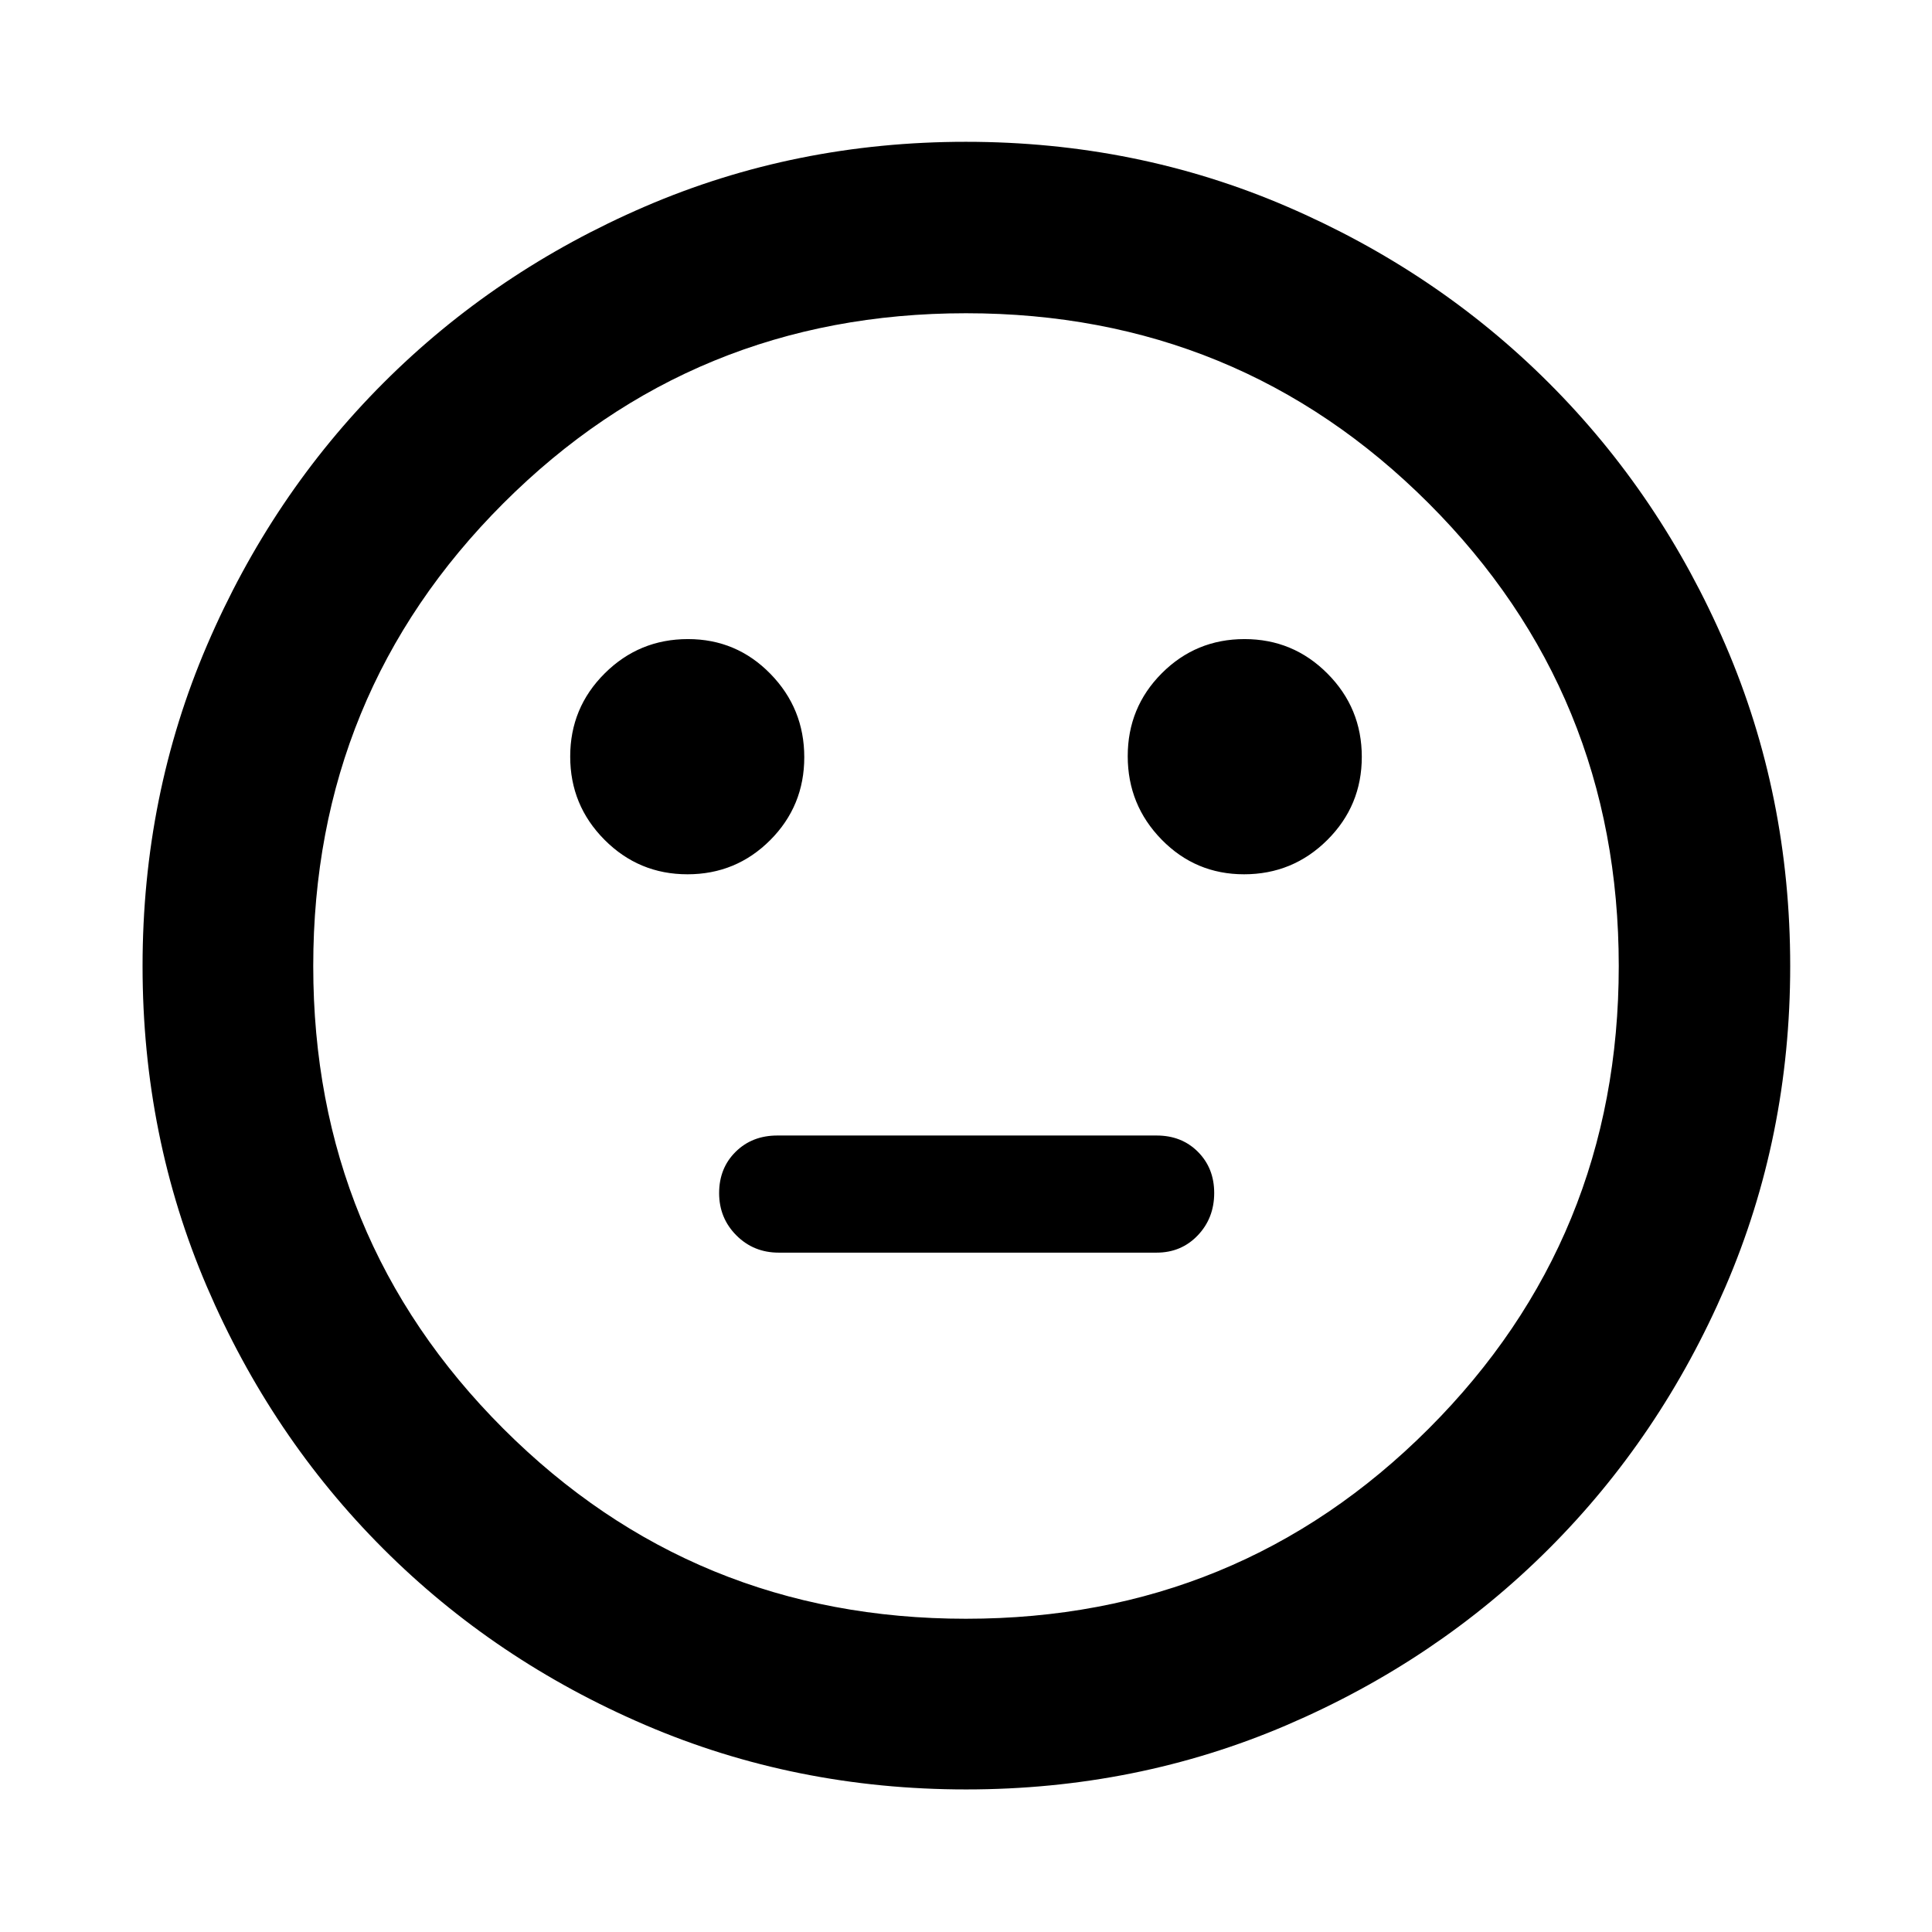<svg xmlns="http://www.w3.org/2000/svg" height="40" viewBox="0 -960 960 960" width="40"><path d="M618.15-525.57q24.26 0 41.39-17.05t17.13-41.3q0-24.25-17.06-41.38-17.05-17.14-41.21-17.14-24.15 0-41.1 16.97-16.94 16.97-16.94 41.21 0 24.25 16.86 41.47 16.85 17.22 40.93 17.22Zm-276.55 0q24.15 0 41.1-16.96 16.94-16.97 16.94-41.21 0-24.25-16.86-41.47-16.85-17.23-40.93-17.23-24.26 0-41.39 17.06-17.13 17.05-17.13 41.3 0 24.25 17.06 41.38 17.05 17.13 41.21 17.13Zm45.33 188h187.8q12.23 0 20.42-8.57 8.18-8.57 8.18-21.07 0-12.35-8.08-20.45-8.07-8.11-20.52-8.11H386.27q-12.57 0-20.75 8.11-8.19 8.1-8.19 20.51 0 12.41 8.57 21 8.56 8.58 21.03 8.58Zm93.12 266.73q-84.83 0-159.48-32.04-74.66-32.05-130.24-87.66-55.58-55.6-87.54-130.14-31.95-74.53-31.95-159.27 0-84.83 32.04-159.48 32.05-74.66 87.6-130.26 55.55-55.6 130.11-87.73 74.56-32.12 159.33-32.12 84.86 0 159.56 32.19 74.7 32.18 130.27 87.76 55.58 55.58 87.68 130.18 32.11 74.6 32.11 159.41 0 84.88-32.22 159.53-32.21 74.65-87.84 130.19-55.62 55.53-130.16 87.49-74.53 31.95-159.27 31.95ZM480-480Zm0 324.35q135.45 0 229.9-94.45 94.45-94.45 94.45-229.9T709.9-709.9q-94.45-94.45-229.9-94.45T250.1-709.9q-94.45 94.45-94.45 229.9t94.45 229.9q94.45 94.45 229.9 94.45Z"/></svg>